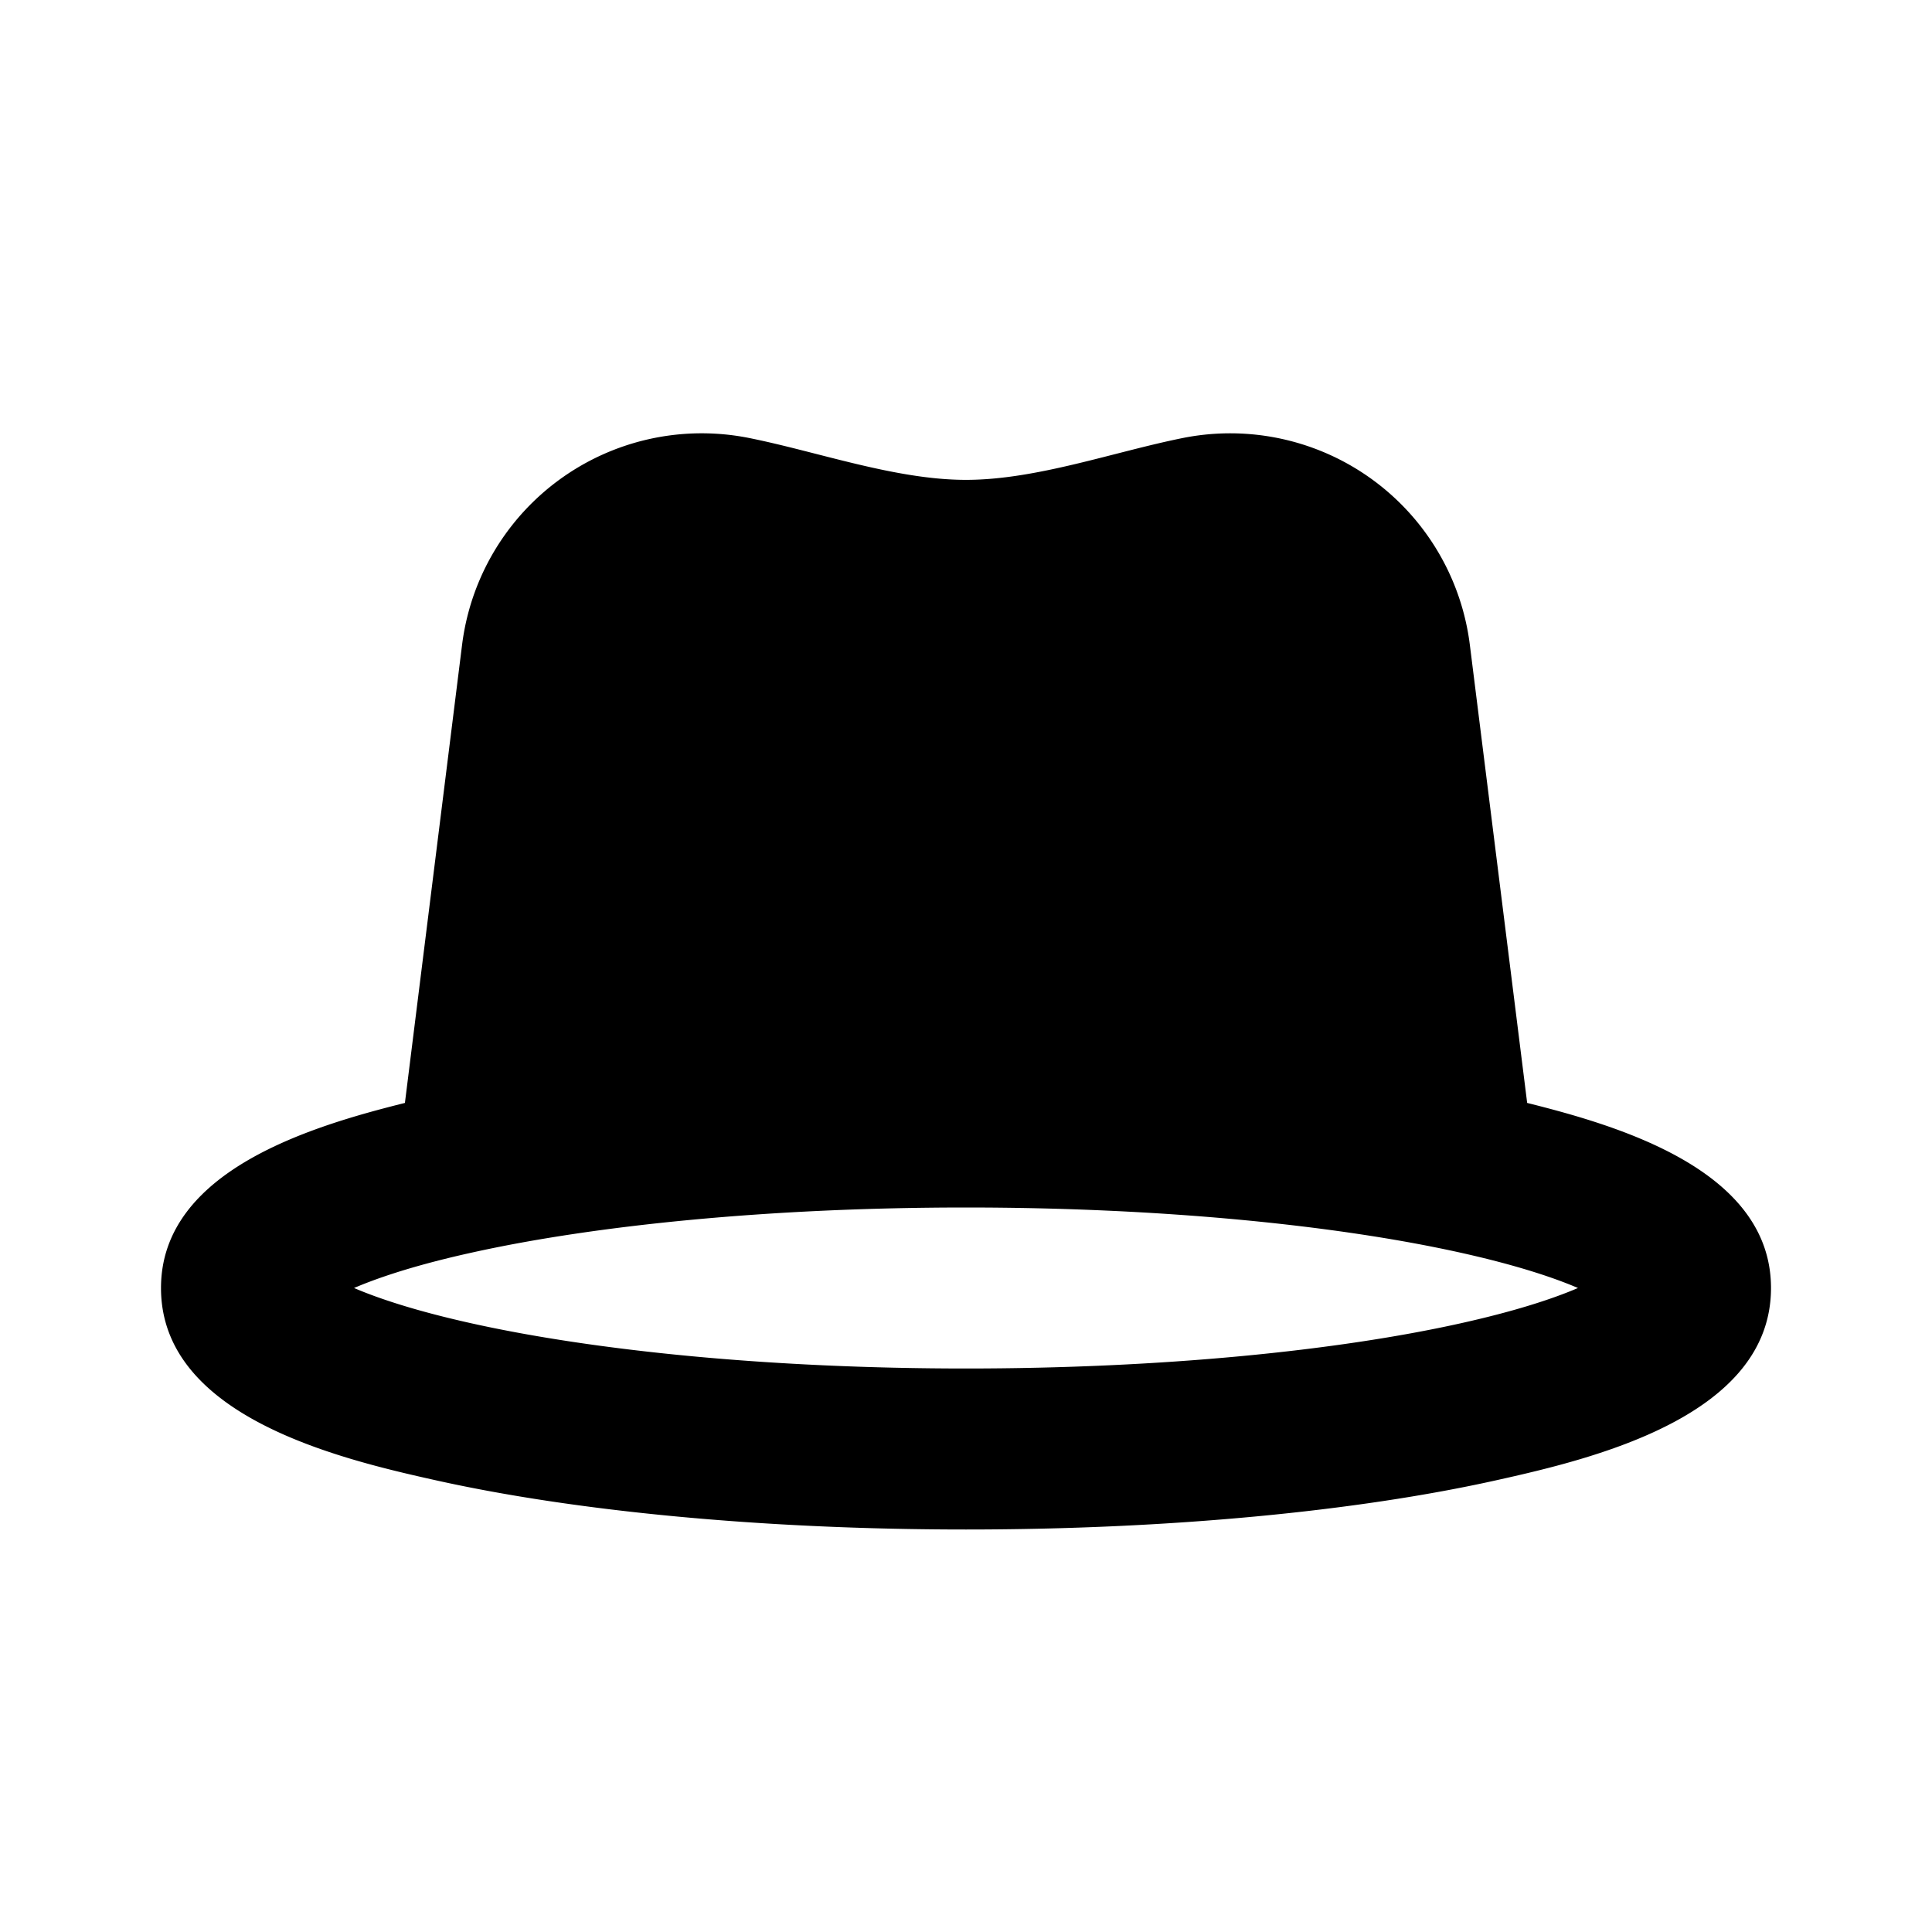 <svg xmlns="http://www.w3.org/2000/svg" xmlns:xlink="http://www.w3.org/1999/xlink" width="24" height="24" viewBox="0 0 24 24"><g fill="none" fill-rule="evenodd"><path d="m12.593 23.258l-.011.002l-.071.035l-.02.004l-.014-.004l-.071-.035q-.016-.005-.024.005l-.004.01l-.017.428l.005.02l.01.013l.104.074l.015.004l.012-.004l.104-.074l.012-.016l.004-.017l-.017-.427q-.004-.016-.017-.018m.265-.113l-.013.002l-.185.093l-.01.01l-.003.011l.018.43l.005.012l.008.007l.201.093q.019.005.029-.008l.004-.014l-.034-.614q-.005-.018-.02-.022m-.715.002a.02.02 0 0 0-.027.006l-.006.014l-.034.614q.001.018.017.024l.015-.002l.201-.093l.01-.008l.004-.011l.017-.43l-.003-.012l-.01-.01z"/><path fill="currentColor" d="m5.03 13.701l.71-5.69a3 3 0 0 1 3.566-2.57c.857.172 1.818.52 2.694.52s1.837-.348 2.694-.52a3 3 0 0 1 3.565 2.57l.712 5.69C20.107 13.985 22 14.535 22 16c0 1.596-2.213 2.122-3.42 2.39c-1.718.382-4.044.61-6.58.61s-4.862-.228-6.58-.61C4.212 18.122 2 17.596 2 16c0-1.465 1.893-2.015 3.03-2.299m.823 2.737c-.625-.139-1.11-.29-1.455-.438c.345-.148.83-.3 1.455-.438C7.391 15.22 9.565 15 12 15s4.609.22 6.147.562c.625.139 1.11.29 1.455.438c-.344.148-.83.299-1.455.438C16.609 16.78 14.435 17 12 17s-4.609-.22-6.147-.562"/></g></svg>